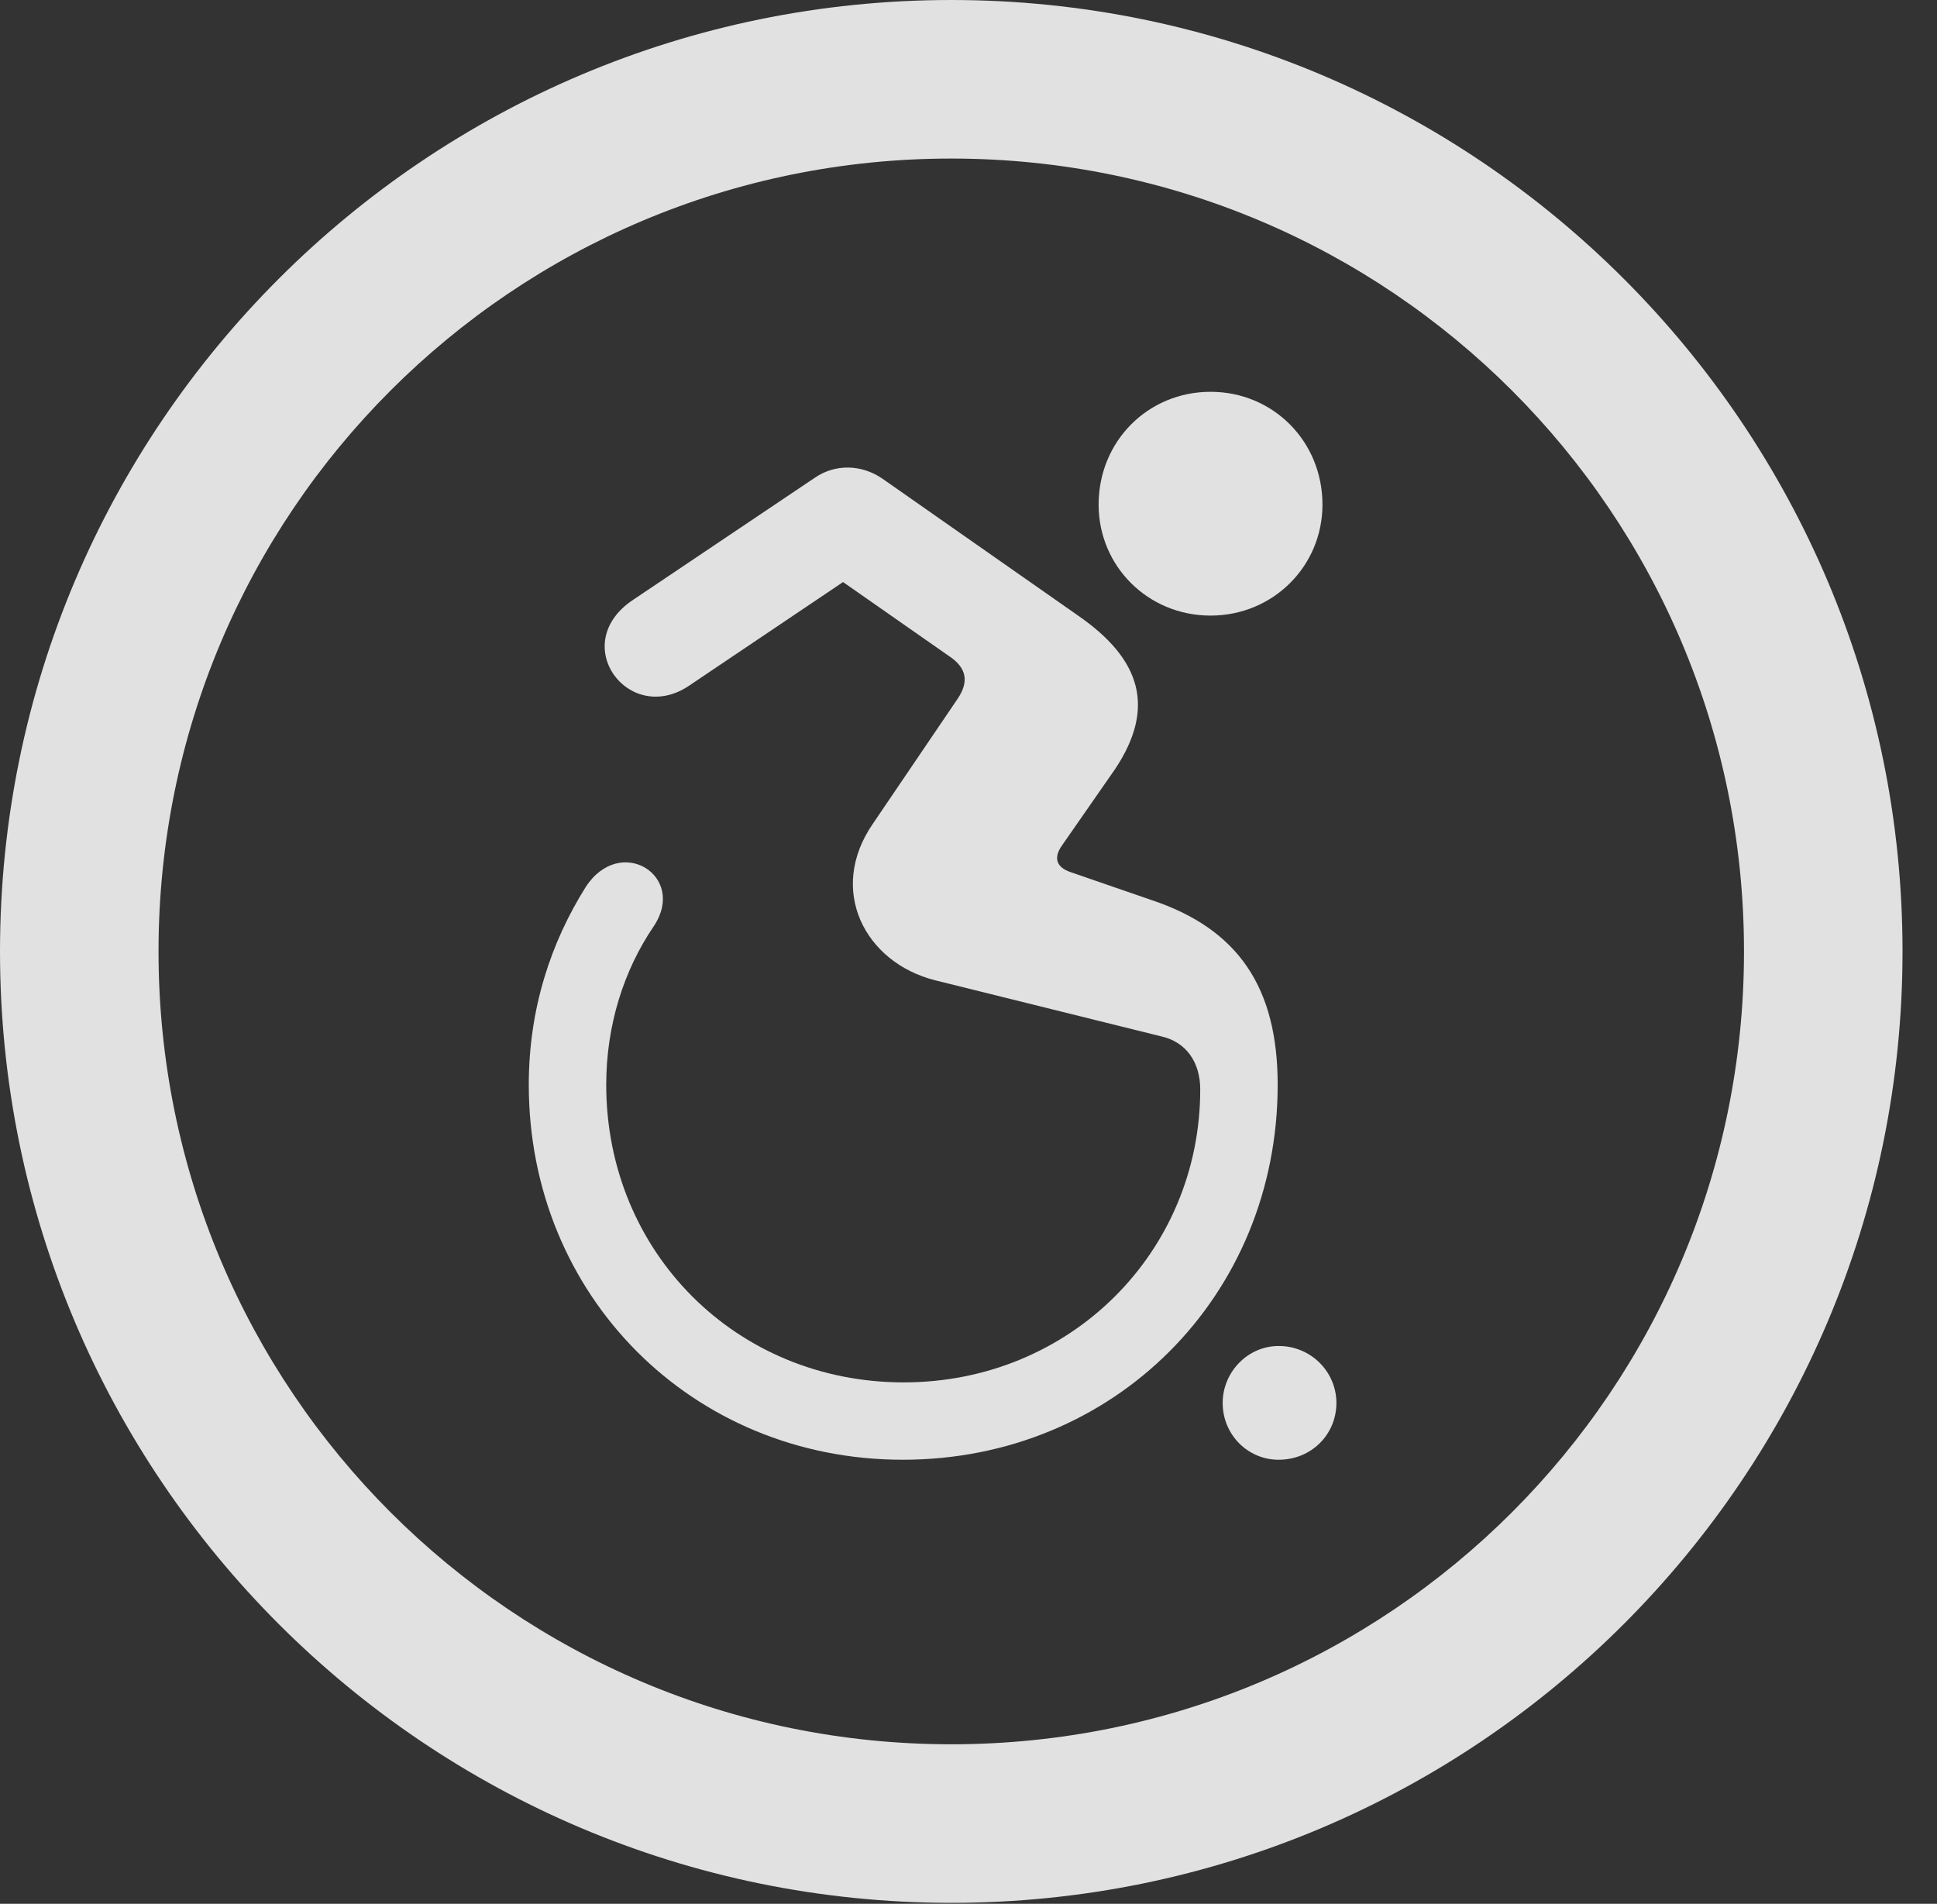 <?xml version="1.0" encoding="UTF-8"?>
<!--Generator: Apple Native CoreSVG 326-->
<!DOCTYPE svg
PUBLIC "-//W3C//DTD SVG 1.1//EN"
       "http://www.w3.org/Graphics/SVG/1.1/DTD/svg11.dtd">
<svg version="1.1" xmlns="http://www.w3.org/2000/svg" xmlns:xlink="http://www.w3.org/1999/xlink" viewBox="0 0 20.283 19.932">
 <rect x="0" y="0" width="20.283" height="19.932" fill="#333333" stroke="none"/>
 <g>
  <rect height="19.932" opacity="0" width="20.283" x="0" y="0"/>
  <path d="M9.961 19.922C15.459 19.922 19.922 15.459 19.922 9.961C19.922 4.463 15.459 0 9.961 0C4.463 0 0 4.463 0 9.961C0 15.459 4.463 19.922 9.961 19.922ZM9.961 18.262C5.371 18.262 1.66 14.551 1.66 9.961C1.66 5.371 5.371 1.66 9.961 1.66C14.551 1.66 18.262 5.371 18.262 9.961C18.262 14.551 14.551 18.262 9.961 18.262Z" fill="white" fill-opacity="0.85"/>
  <path d="M12.676 6.445C13.33 6.445 13.848 5.928 13.848 5.283C13.848 4.619 13.33 4.102 12.676 4.102C12.021 4.102 11.504 4.619 11.504 5.283C11.504 5.928 12.021 6.445 12.676 6.445ZM9.453 15.283C11.67 15.283 13.379 13.565 13.379 11.357C13.379 10.342 12.969 9.727 12.06 9.424L11.211 9.131C11.065 9.082 11.025 8.984 11.123 8.848L11.68 8.047C12.1 7.412 11.953 6.904 11.289 6.445L9.238 5.01C9.023 4.863 8.75 4.854 8.535 5L6.631 6.279C5.938 6.738 6.582 7.607 7.217 7.178L8.828 6.094L9.932 6.865C10.127 6.992 10.146 7.139 10.029 7.314L9.141 8.623C8.662 9.316 9.053 10.078 9.795 10.264L12.158 10.85C12.422 10.908 12.568 11.123 12.568 11.406C12.568 13.105 11.211 14.473 9.463 14.473C7.705 14.473 6.348 13.105 6.348 11.357C6.348 10.732 6.533 10.156 6.846 9.697C7.197 9.17 6.494 8.73 6.133 9.287C5.771 9.863 5.537 10.557 5.537 11.357C5.537 13.565 7.246 15.283 9.453 15.283ZM13.389 15.283C13.73 15.283 13.994 15.02 13.994 14.688C13.994 14.365 13.73 14.092 13.389 14.092C13.066 14.092 12.803 14.365 12.803 14.688C12.803 15.02 13.066 15.283 13.389 15.283Z" fill="white" fill-opacity="0.85"/>
 </g>
</svg>
